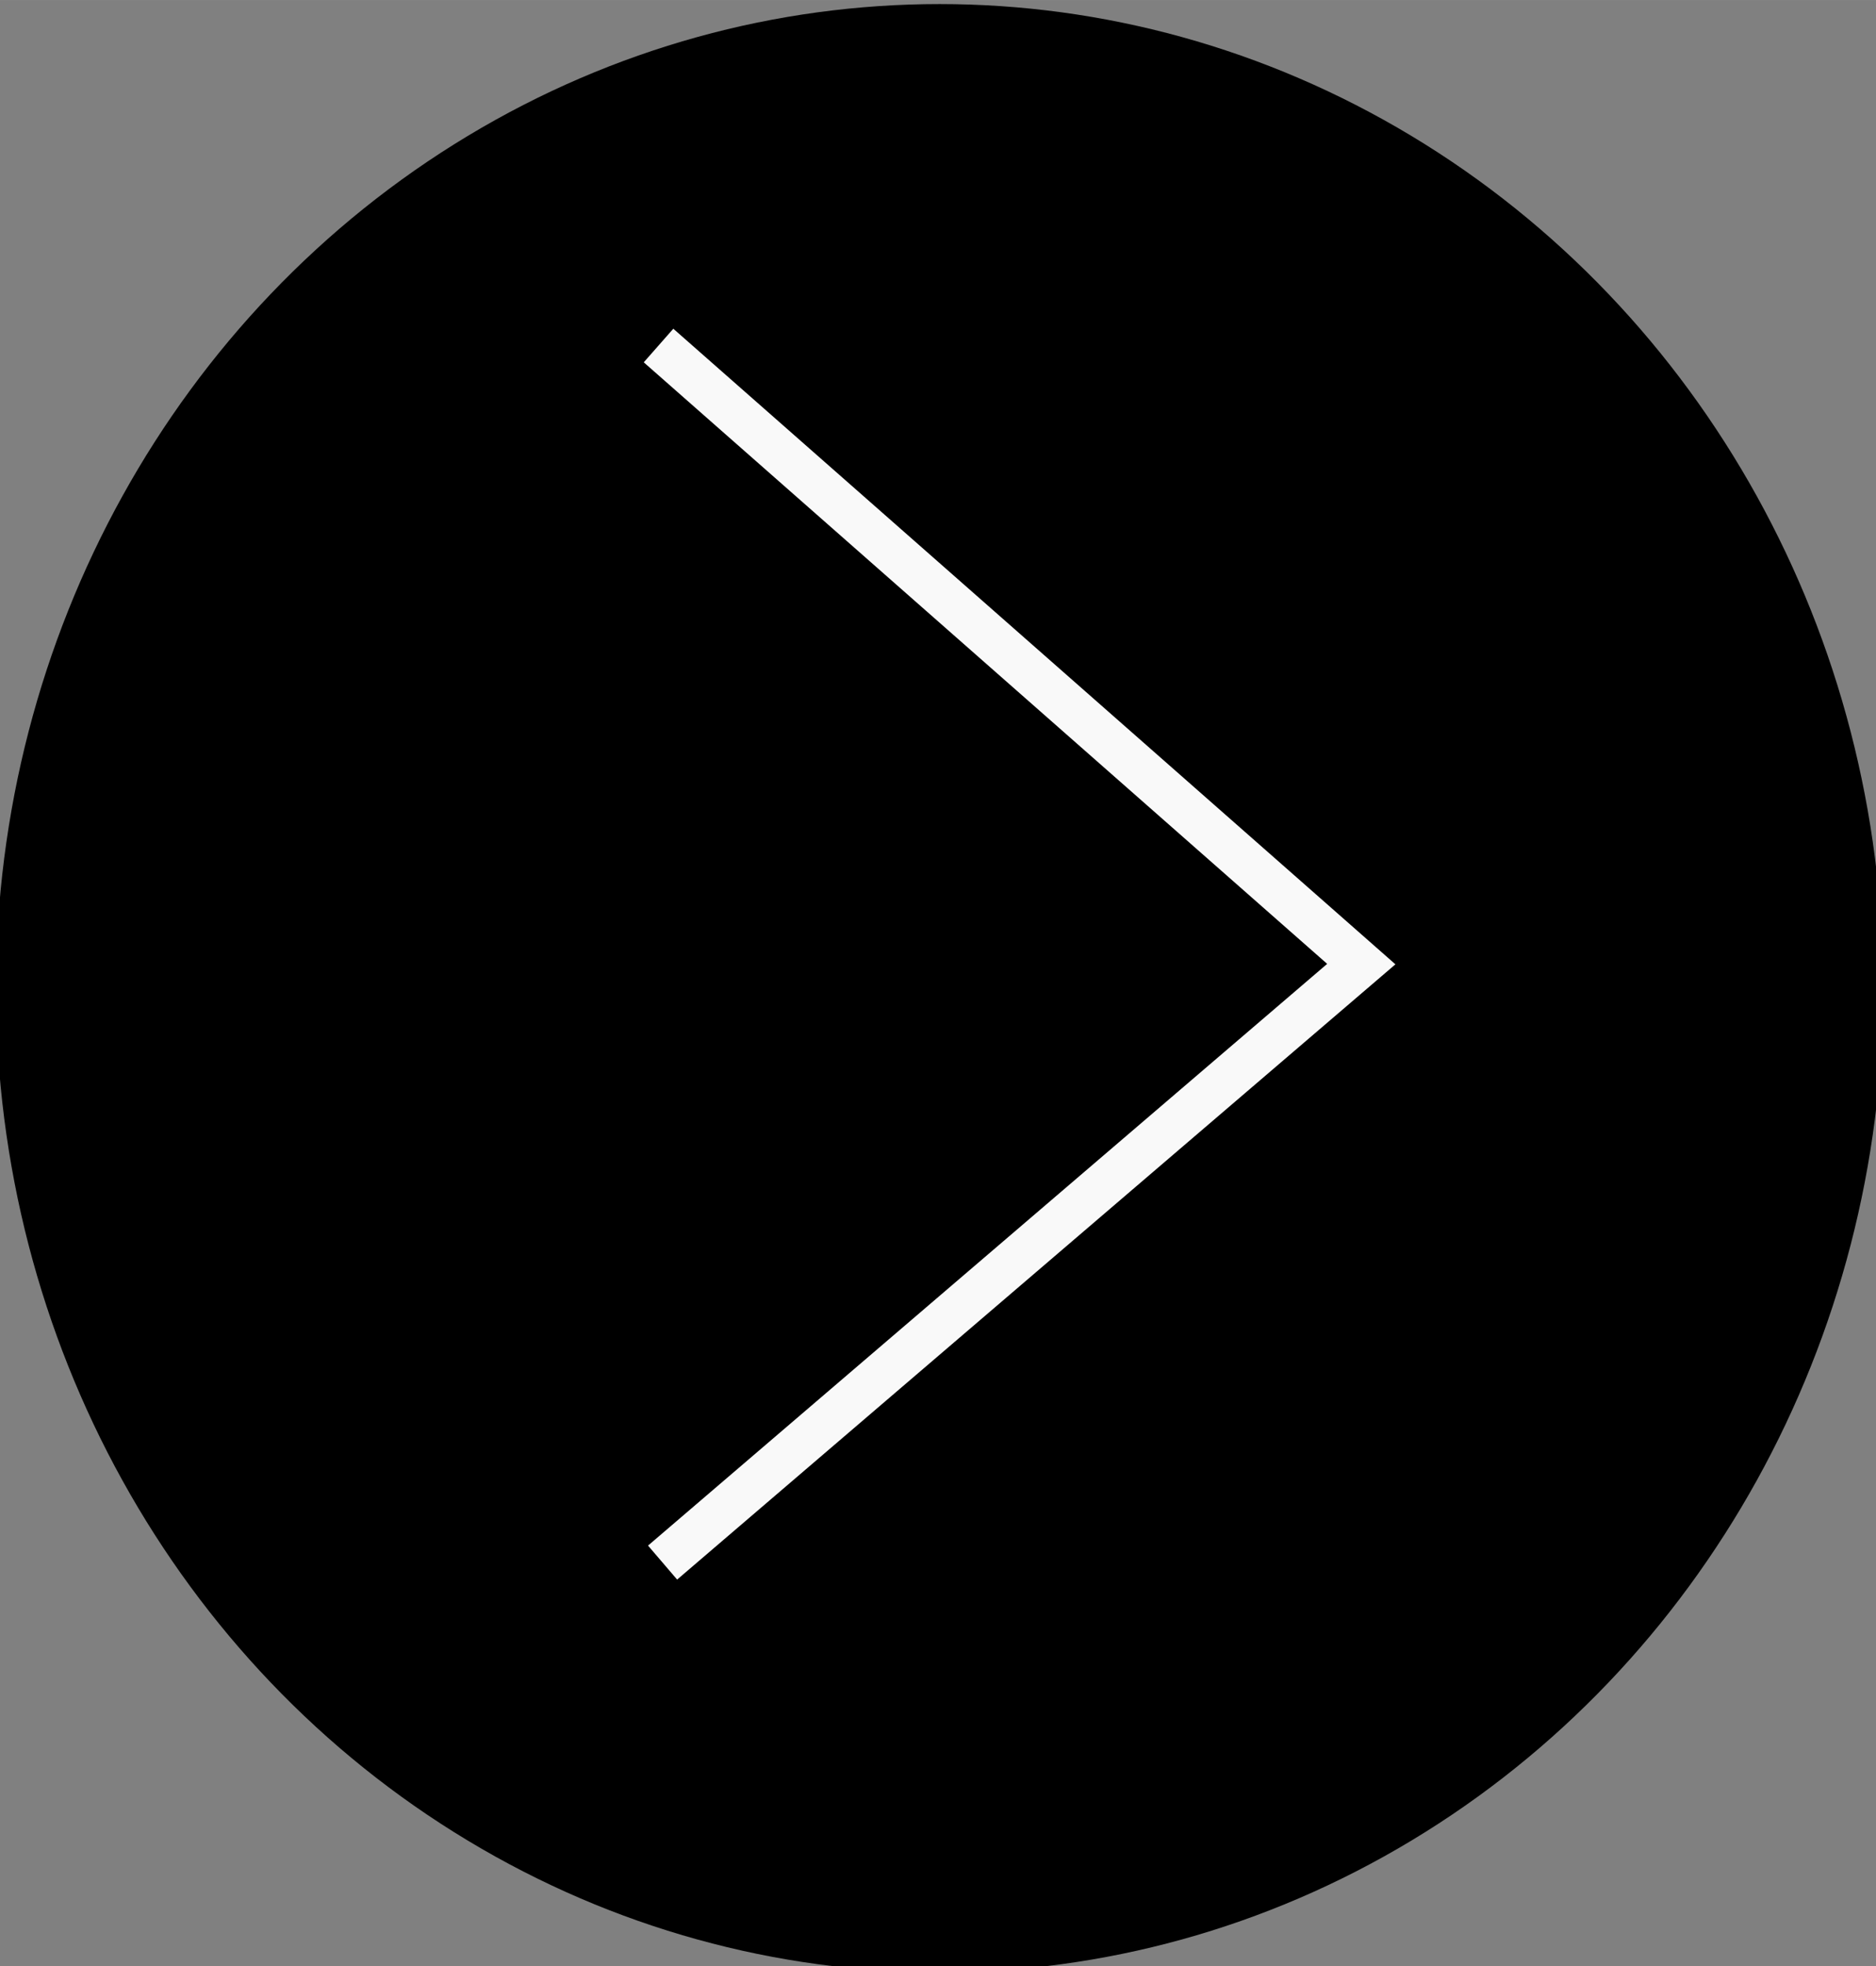 <svg xmlns="http://www.w3.org/2000/svg" viewBox="0 0 11.113 11.642" height="44" width="42"><rect x="0" y="0" width="11.113" height="11.642" fill="#808080" stroke="none"/><ellipse cx="5.566" cy="5.852" rx="5.59" ry="5.828"/><path d="M3.901 2.046l4.163 3.663-4.139 3.544v0" fill="none" stroke="#f9f9f9" stroke-width=".265"/></svg>